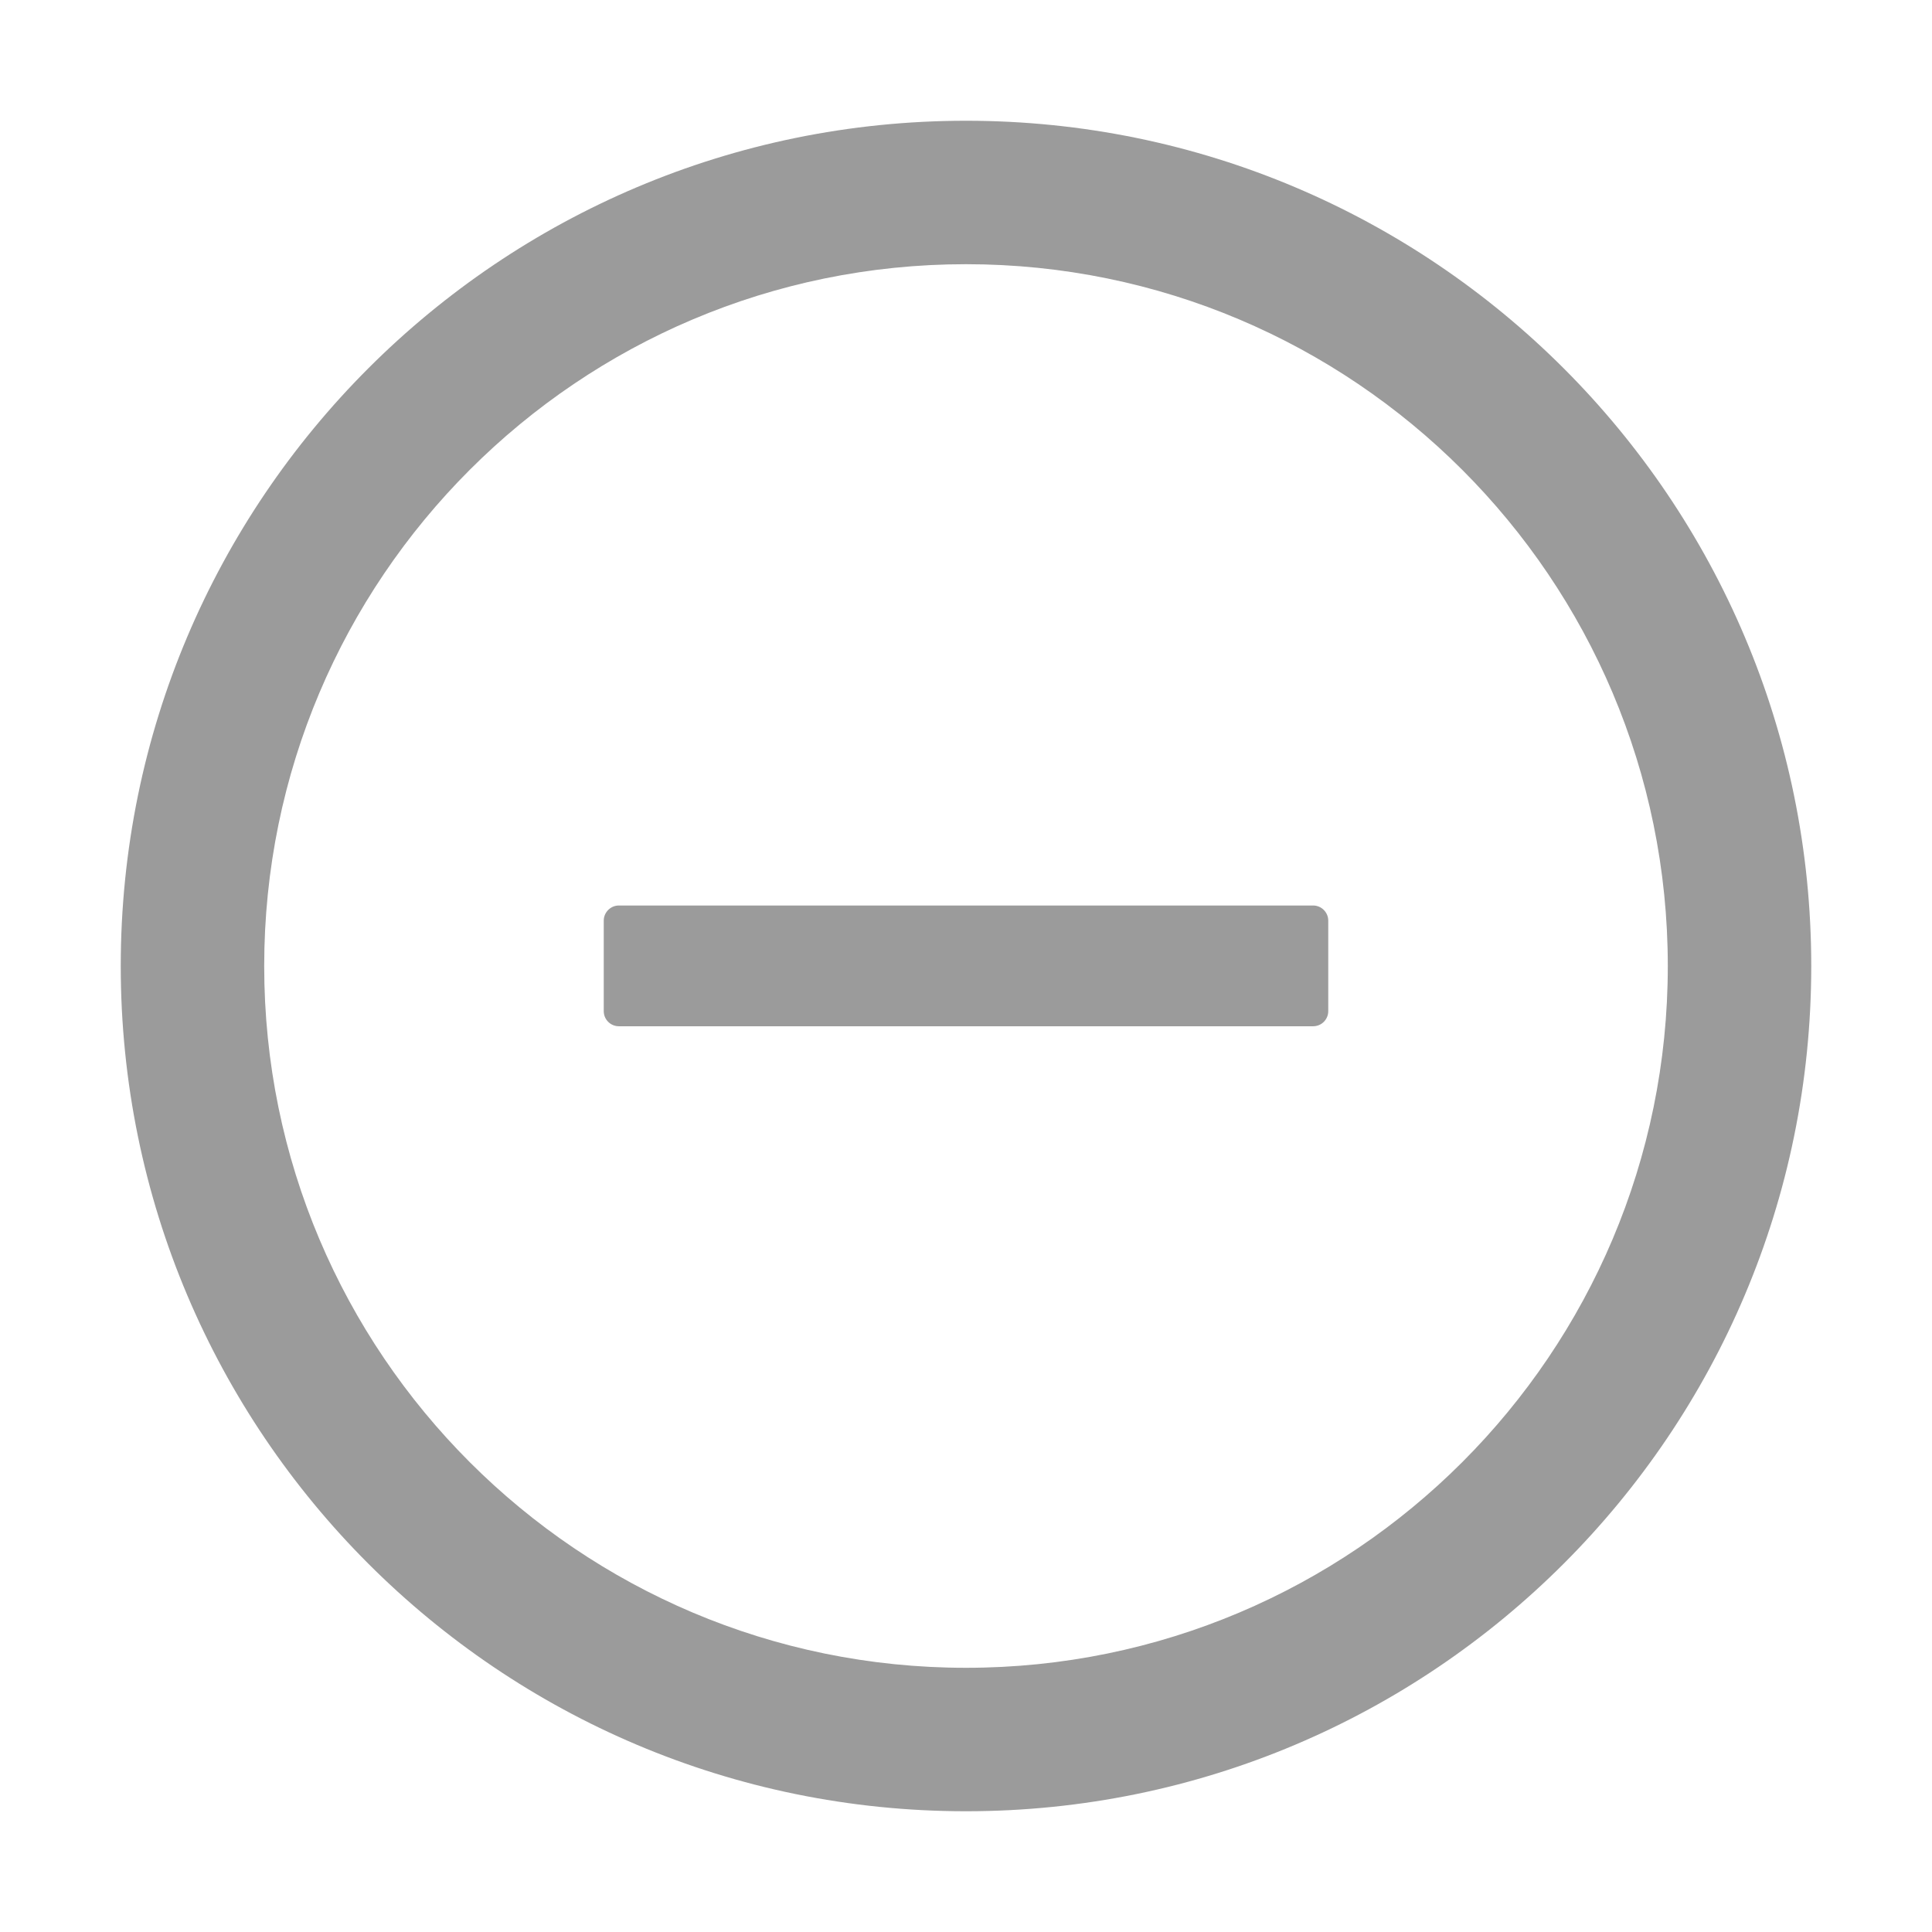 <svg width="16" height="16" viewBox="0 0 16 16" fill="none" xmlns="http://www.w3.org/2000/svg">
<path d="M10.875 7.499H5.125C5.056 7.499 5 7.556 5 7.624V8.374C5 8.443 5.056 8.499 5.125 8.499H10.875C10.944 8.499 11 8.443 11 8.374V7.624C11 7.556 10.944 7.499 10.875 7.499Z" fill="#666666" fill-opacity="0.65"/>
<path d="M8 1C4.134 1 1 4.134 1 8C1 11.866 4.134 15 8 15C11.866 15 15 11.866 15 8C15 4.134 11.866 1 8 1ZM8 13.812C4.791 13.812 2.188 11.209 2.188 8C2.188 4.791 4.791 2.188 8 2.188C11.209 2.188 13.812 4.791 13.812 8C13.812 11.209 11.209 13.812 8 13.812Z" fill="#666666" fill-opacity="0.65"/>
</svg>
